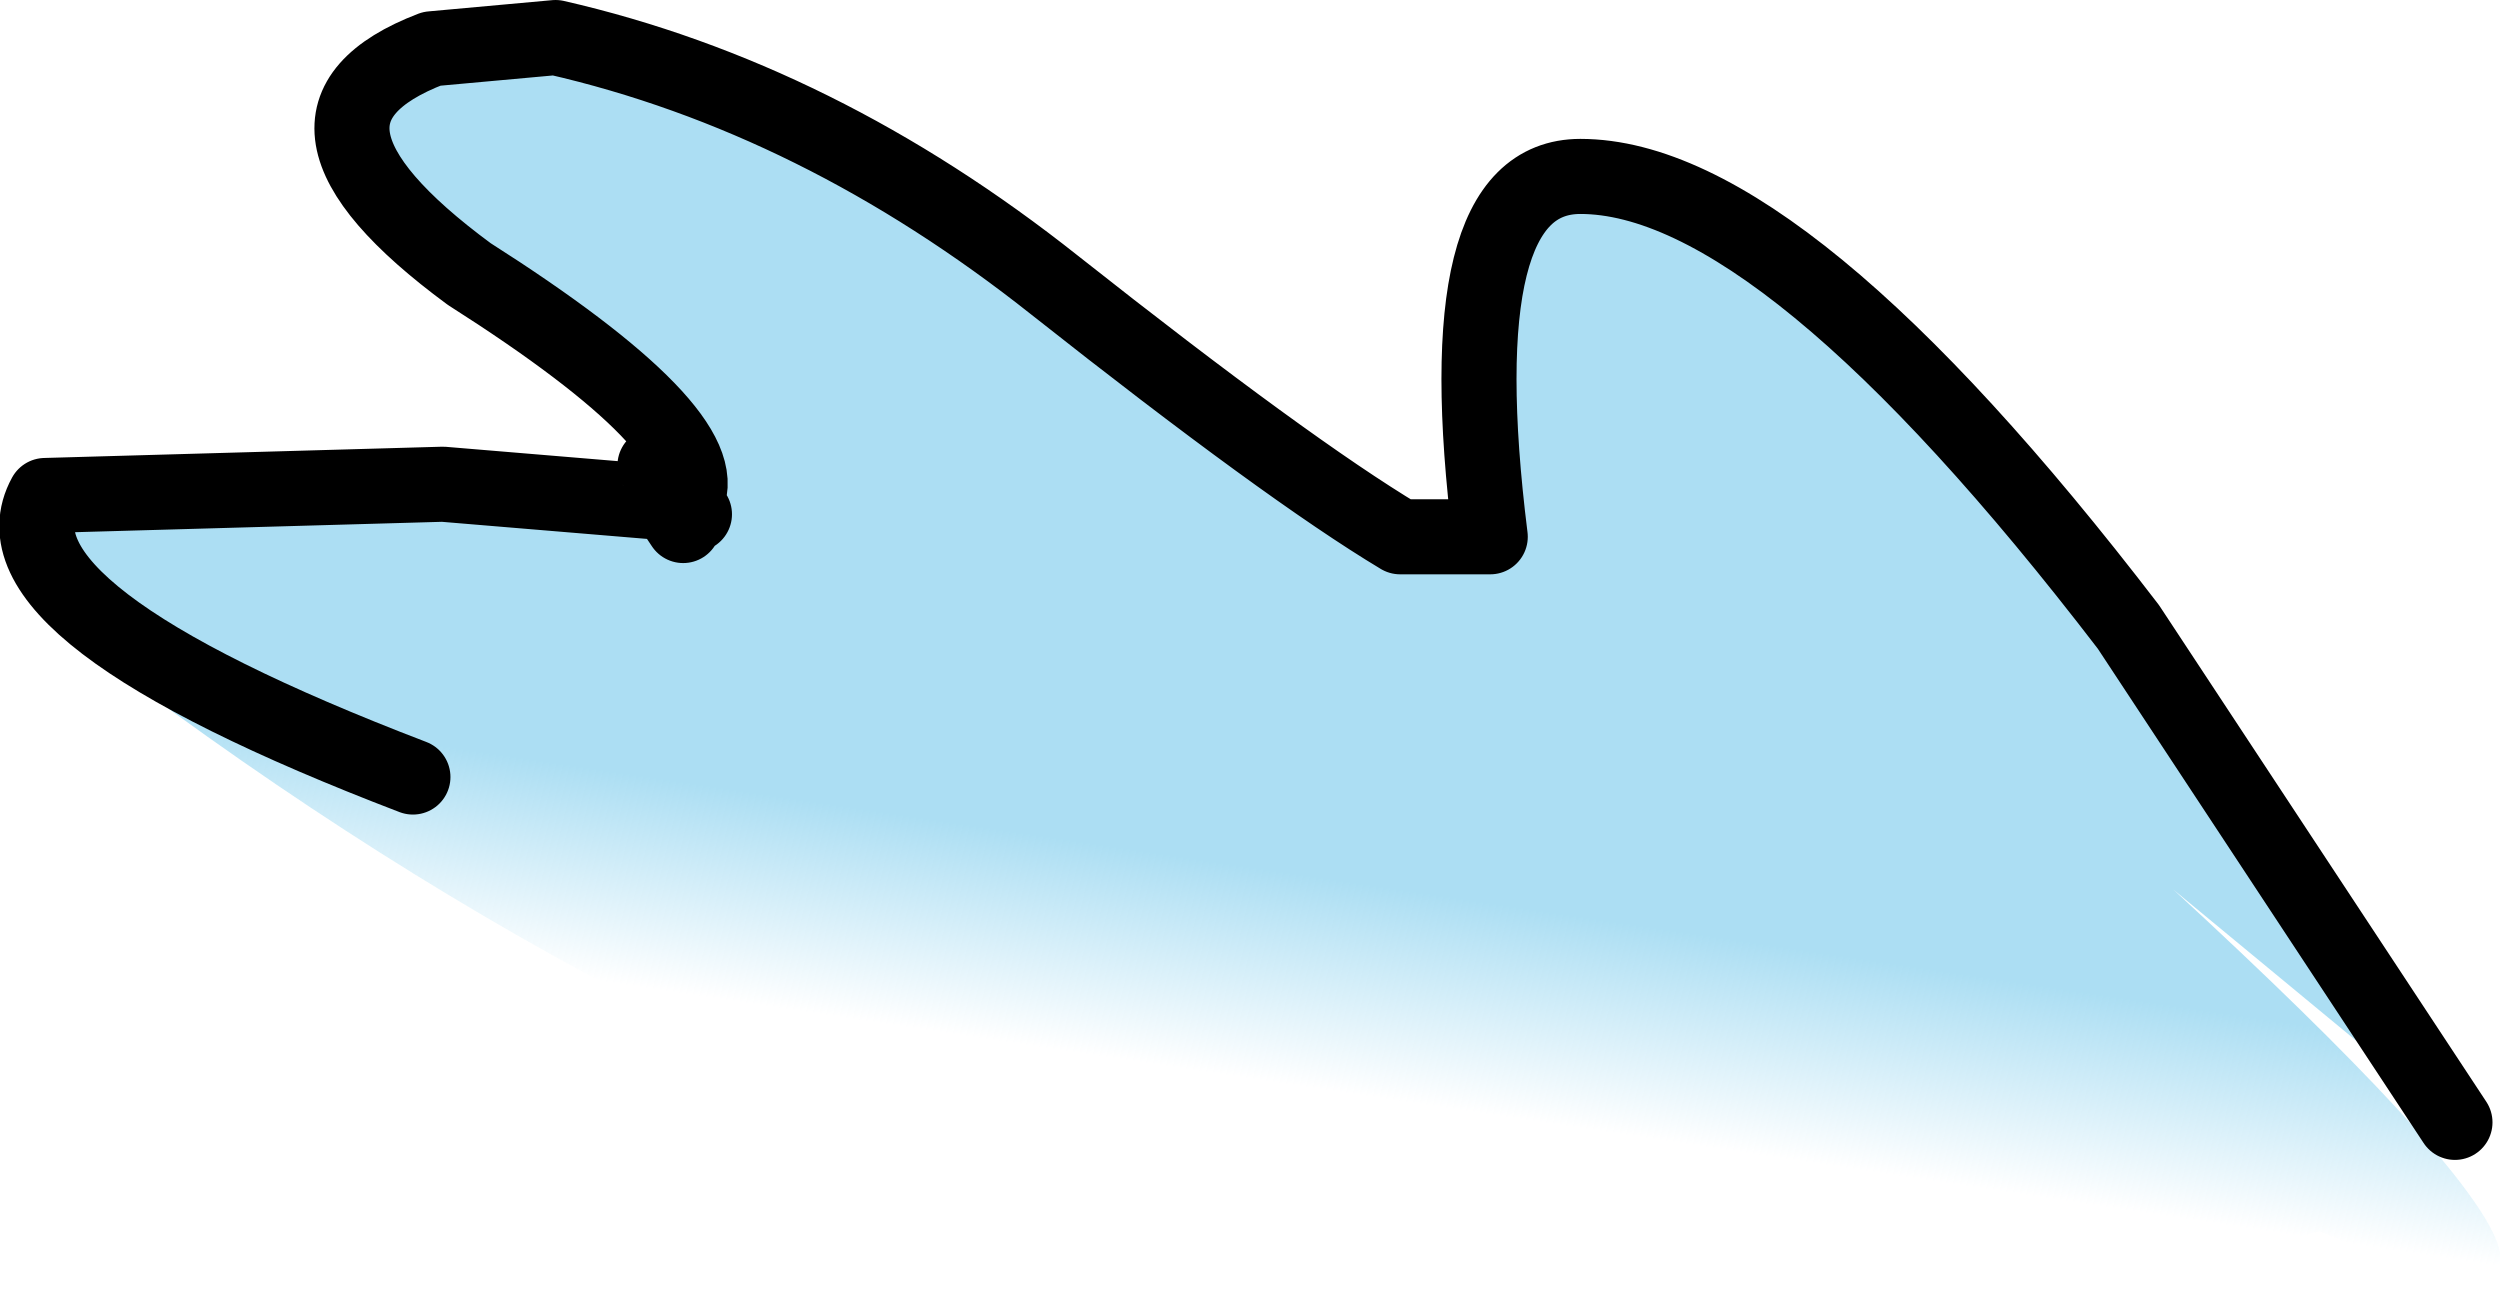 <?xml version="1.0" encoding="UTF-8" standalone="no"?>
<svg xmlns:ffdec="https://www.free-decompiler.com/flash" xmlns:xlink="http://www.w3.org/1999/xlink" ffdec:objectType="shape" height="17.3px" width="33.3px" xmlns="http://www.w3.org/2000/svg">
  <g transform="matrix(1.0, 0.0, 0.0, 1.0, 19.65, 6.25)">
    <path d="M-10.5 0.4 L-10.5 0.45 -10.55 0.4 -10.65 0.3 -10.75 0.15 Q-11.2 -0.35 -10.5 0.4 L-10.55 0.4 -10.5 0.4 M-10.55 0.4 L-10.65 0.45 -10.75 0.2 -10.55 0.4" fill="#97d6f0" fill-rule="evenodd" stroke="none"/>
    <path d="M-10.5 0.4 Q-10.1 -0.5 -13.4 -2.6 -16.25 -4.7 -13.9 -5.6 L-12.25 -5.75 Q-8.75 -4.95 -5.6 -2.45 -2.5 0.0 -1.0 0.9 L0.2 0.9 Q-0.4 -3.9 1.4 -3.9 4.1 -3.9 8.7 2.1 L13.05 8.7 9.3 5.6 Q16.9 12.6 11.25 10.15 -3.15 13.75 -17.8 2.9 L-14.15 4.1 Q-19.9 1.9 -19.05 0.35 L-13.75 0.2 -10.75 0.45 -10.55 0.75 -10.65 0.45 -10.55 0.4 -10.4 0.6 -10.5 0.45 -10.5 0.4" fill="url(#gradient0)" fill-rule="evenodd" stroke="none"/>
    <path d="M13.05 8.7 L8.7 2.1 Q4.1 -3.9 1.4 -3.9 -0.4 -3.9 0.2 0.9 L-1.0 0.9 Q-2.5 0.0 -5.6 -2.45 -8.75 -4.95 -12.25 -5.75 L-13.9 -5.6 Q-16.25 -4.7 -13.4 -2.6 -10.1 -0.5 -10.5 0.4 -11.2 -0.35 -10.75 0.15 L-10.65 0.3 -10.55 0.4 -10.5 0.45 -10.4 0.6 -10.55 0.4 -10.65 0.45 -10.55 0.75 -10.75 0.45 -13.75 0.2 -19.05 0.35 Q-19.9 1.9 -14.15 4.1 M-10.55 0.4 L-10.5 0.4 M-10.75 0.2 L-10.75 0.45 -10.65 0.45 -10.75 0.2 -10.75 0.15 M-10.55 0.4 L-10.75 0.2" fill="none" stroke="#000000" stroke-linecap="round" stroke-linejoin="round" stroke-width="1.0"/>
  </g>
  <defs>
    <linearGradient gradientTransform="matrix(-0.001, 0.009, -0.02, -0.003, -2.3, 2.9)" gradientUnits="userSpaceOnUse" id="gradient0" spreadMethod="pad" x1="-819.2" x2="819.2">
      <stop offset="0.667" stop-color="#97d6f0" stop-opacity="0.8"/>
      <stop offset="0.855" stop-color="#97d6f0" stop-opacity="0.0"/>
    </linearGradient>
  </defs>
</svg>
